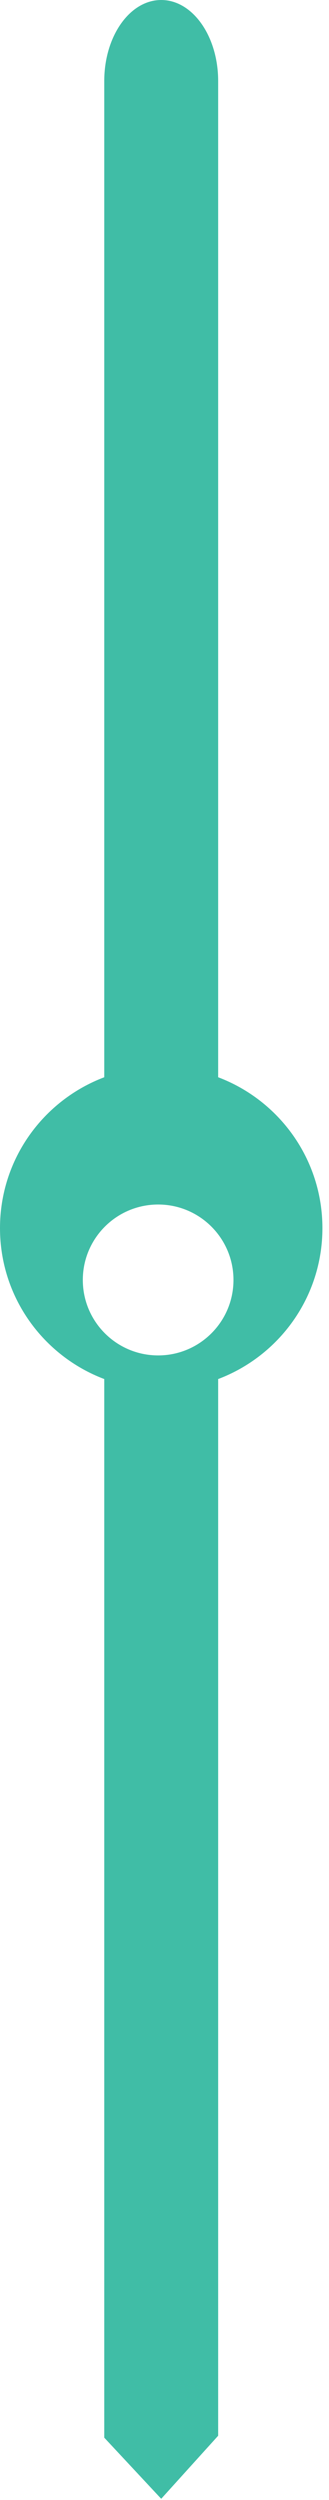 <svg width="29" height="220" viewBox="0 0 29 220" fill="none" xmlns="http://www.w3.org/2000/svg">
<path d="M19.23 94.8V7.13C19.23 3.19 16.98 0 14.21 0C11.44 0 9.19 3.19 9.19 7.13V94.8C3.82 96.83 0 102 0 108.08C0 114.16 3.82 119.33 9.19 121.36V214.52L14.21 219.9L19.23 214.35V121.36C24.6 119.33 28.42 114.16 28.42 108.08C28.42 102 24.6 96.83 19.23 94.8Z" fill="#40BDA6"/>
<g filter="url(#filter0_d_21_1509)">
<path d="M13.94 115.28C17.607 115.28 20.58 112.307 20.58 108.64C20.58 104.973 17.607 102 13.94 102C10.273 102 7.3 104.973 7.3 108.64C7.3 112.307 10.273 115.28 13.94 115.28Z" fill="white"/>
</g>
<defs>
<filter id="filter0_d_21_1509" x="3.3" y="102" width="21.28" height="21.28" filterUnits="userSpaceOnUse" color-interpolation-filters="sRGB">
<feFlood flood-opacity="0" result="BackgroundImageFix"/>
<feColorMatrix in="SourceAlpha" type="matrix" values="0 0 0 0 0 0 0 0 0 0 0 0 0 0 0 0 0 0 127 0" result="hardAlpha"/>
<feOffset dy="4"/>
<feGaussianBlur stdDeviation="2"/>
<feComposite in2="hardAlpha" operator="out"/>
<feColorMatrix type="matrix" values="0 0 0 0 0 0 0 0 0 0 0 0 0 0 0 0 0 0 0.25 0"/>
<feBlend mode="normal" in2="BackgroundImageFix" result="effect1_dropShadow_21_1509"/>
<feBlend mode="normal" in="SourceGraphic" in2="effect1_dropShadow_21_1509" result="shape"/>
</filter>
</defs>
</svg>
